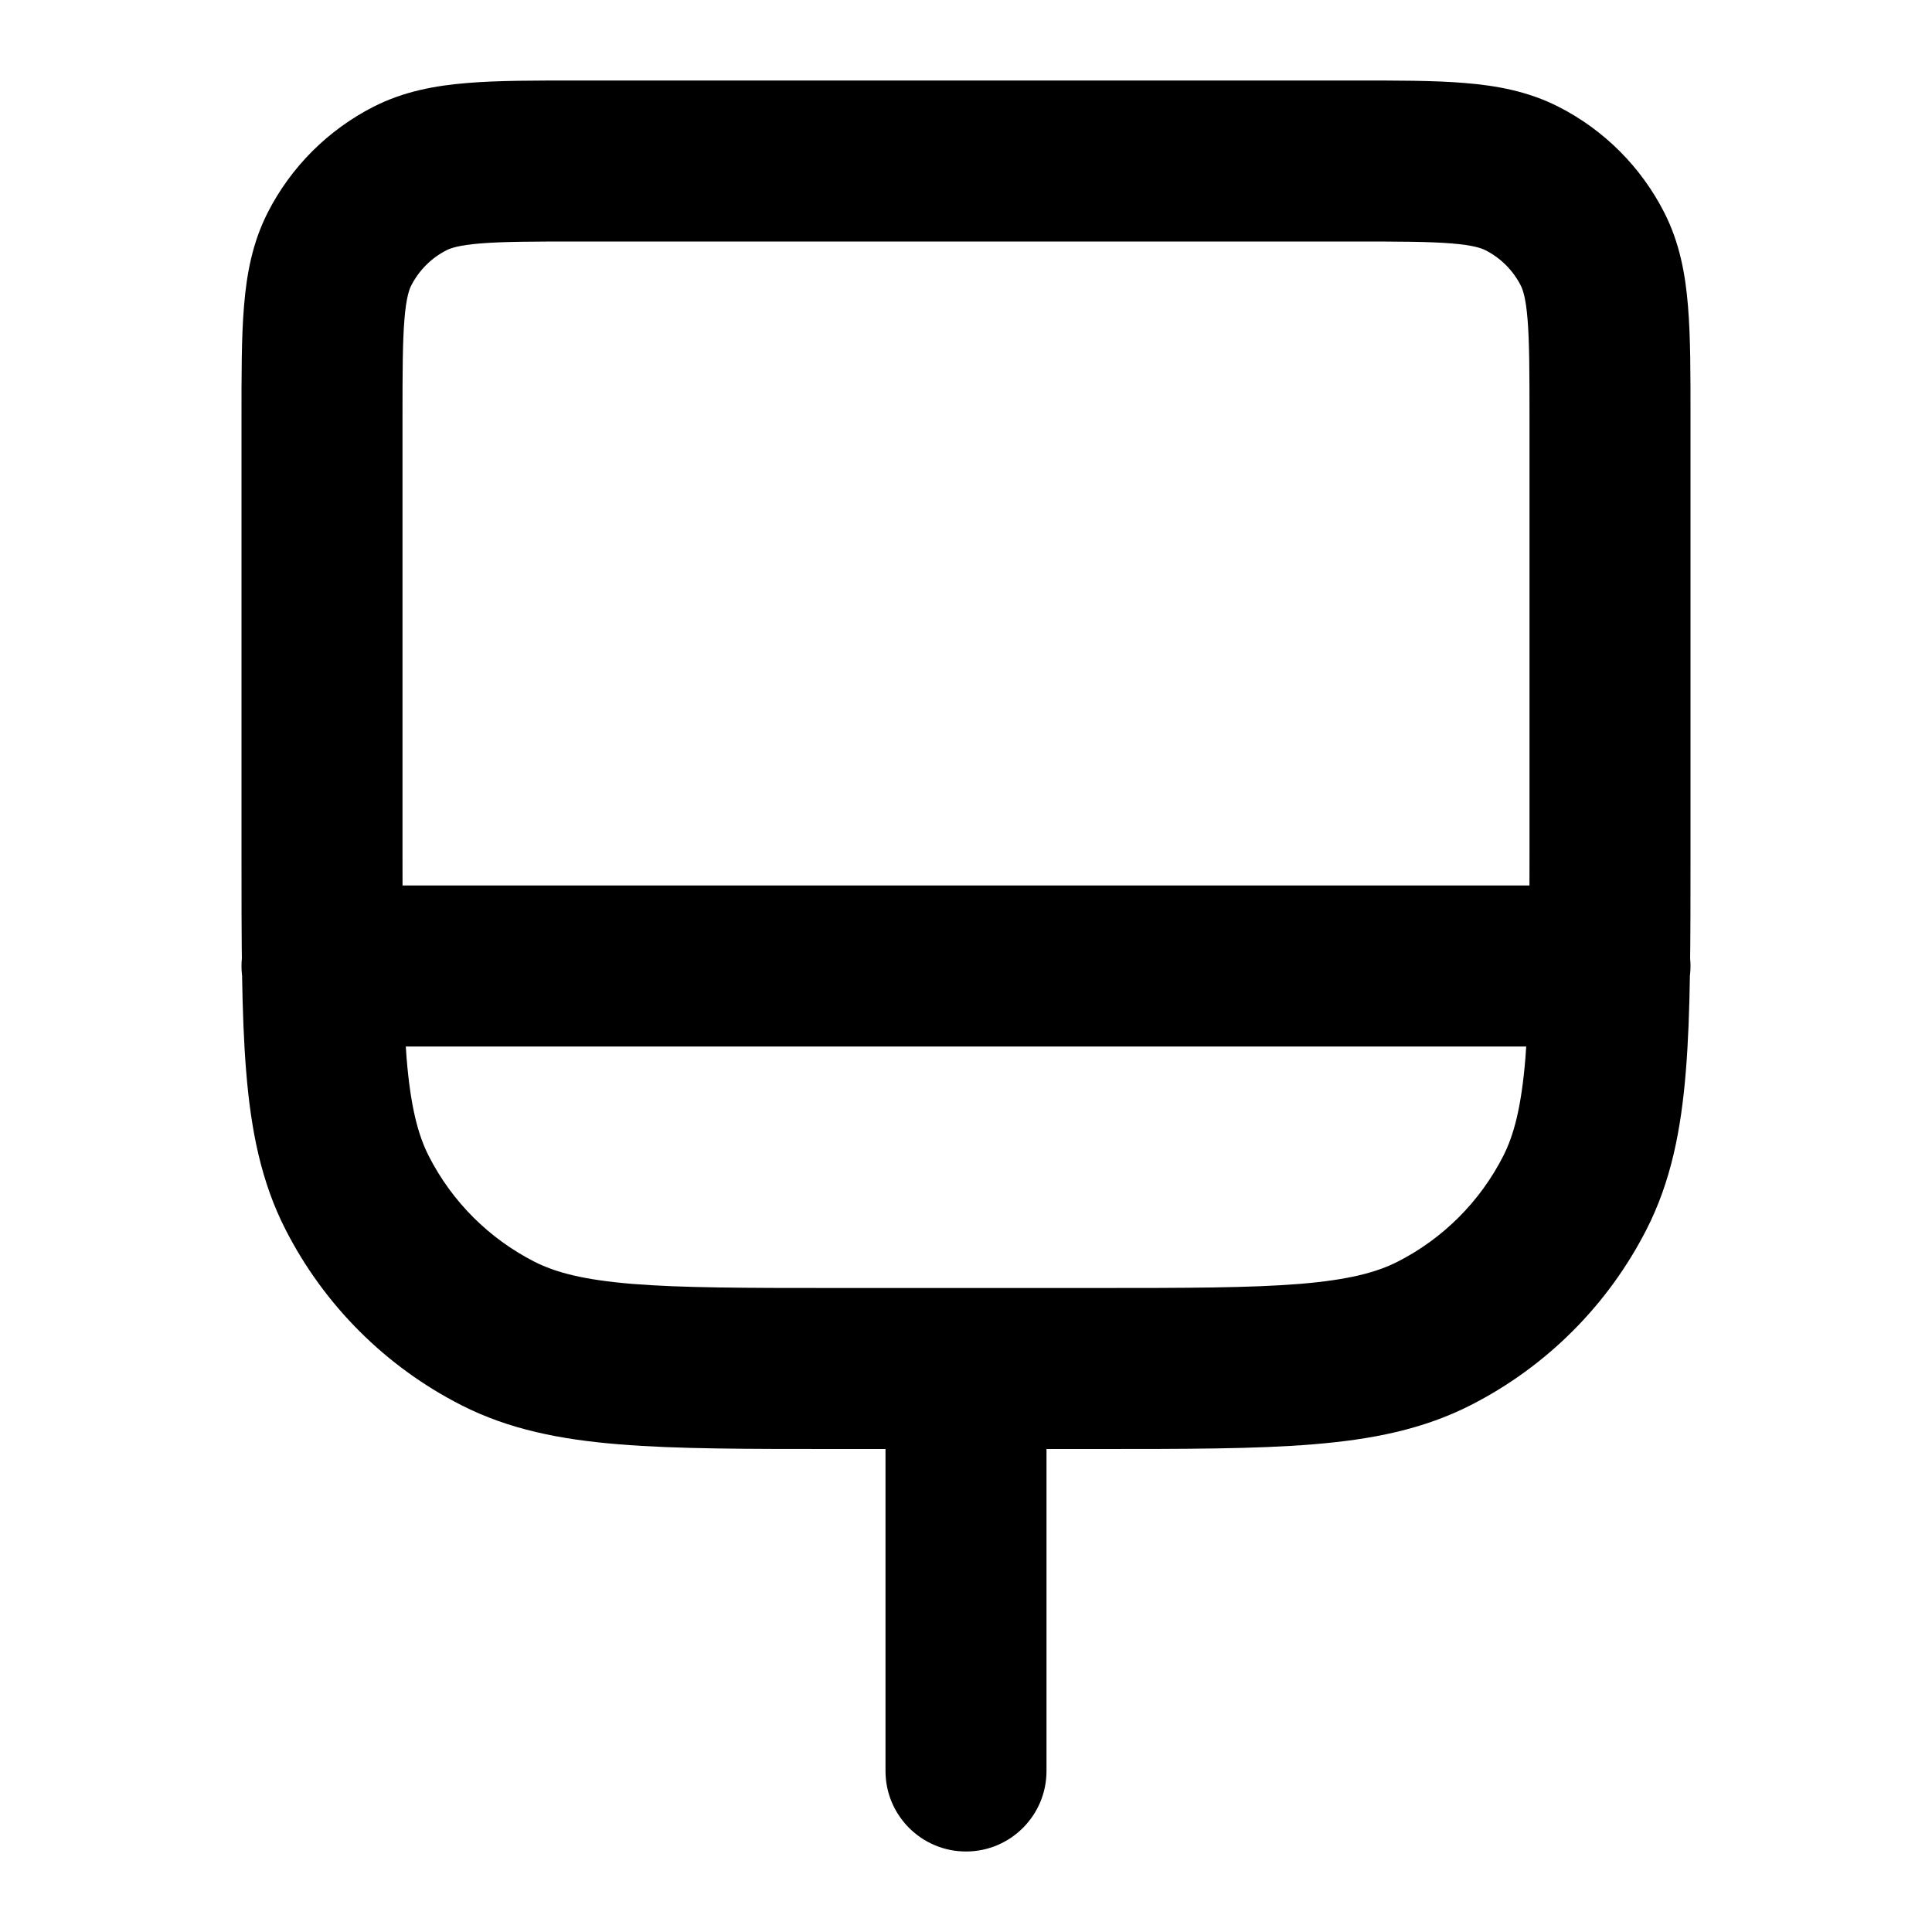 <svg width="24" height="24" viewBox="0 0 24 24" fill="none" xmlns="http://www.w3.org/2000/svg">
<path d="M6.184 16.564L6.638 15.673L6.184 16.564ZM4.436 14.816L5.327 14.362L4.436 14.816ZM19.564 14.816L18.673 14.362L19.564 14.816ZM17.816 16.564L17.362 15.673L17.816 16.564ZM18.908 2.218L18.454 3.109L18.908 2.218ZM19.782 3.092L18.891 3.546L19.782 3.092ZM5.092 2.218L5.546 3.109L5.092 2.218ZM4.218 3.092L5.109 3.546L4.218 3.092ZM11 22C11 22.552 11.448 23 12 23C12.552 23 13 22.552 13 22H11ZM13 17C13 16.448 12.552 16 12 16C11.448 16 11 16.448 11 17H13ZM4 11C3.448 11 3 11.448 3 12C3 12.552 3.448 13 4 13V11ZM20 13C20.552 13 21 12.552 21 12C21 11.448 20.552 11 20 11V13ZM7.2 3H16.8V1H7.2V3ZM19 5.2V10.6H21V5.2H19ZM13.6 16H10.4V18H13.6V16ZM5 10.6V5.2H3V10.6H5ZM10.4 16C9.263 16 8.471 15.999 7.854 15.949C7.249 15.899 6.901 15.807 6.638 15.673L5.73 17.455C6.322 17.757 6.963 17.883 7.691 17.942C8.409 18.001 9.296 18 10.4 18V16ZM3 10.6C3 11.704 2.999 12.591 3.058 13.309C3.117 14.037 3.243 14.678 3.545 15.27L5.327 14.362C5.193 14.099 5.101 13.751 5.051 13.146C5.001 12.529 5 11.737 5 10.6H3ZM6.638 15.673C6.074 15.385 5.615 14.927 5.327 14.362L3.545 15.27C4.024 16.211 4.789 16.976 5.73 17.455L6.638 15.673ZM19 10.6C19 11.737 18.999 12.529 18.949 13.146C18.899 13.751 18.807 14.099 18.673 14.362L20.455 15.27C20.757 14.678 20.883 14.037 20.942 13.309C21.001 12.591 21 11.704 21 10.6H19ZM13.6 18C14.704 18 15.591 18.001 16.309 17.942C17.038 17.883 17.678 17.757 18.27 17.455L17.362 15.673C17.099 15.807 16.751 15.899 16.146 15.949C15.529 15.999 14.737 16 13.6 16V18ZM18.673 14.362C18.385 14.927 17.927 15.385 17.362 15.673L18.27 17.455C19.211 16.976 19.976 16.211 20.455 15.27L18.673 14.362ZM16.8 3C17.377 3 17.749 3.001 18.032 3.024C18.304 3.046 18.404 3.084 18.454 3.109L19.362 1.327C18.984 1.134 18.59 1.063 18.195 1.031C17.811 0.999 17.344 1 16.8 1V3ZM21 5.2C21 4.656 21.001 4.189 20.969 3.805C20.937 3.41 20.866 3.016 20.673 2.638L18.891 3.546C18.916 3.595 18.954 3.696 18.976 3.968C18.999 4.251 19 4.623 19 5.2H21ZM18.454 3.109C18.642 3.205 18.795 3.358 18.891 3.546L20.673 2.638C20.385 2.074 19.927 1.615 19.362 1.327L18.454 3.109ZM7.2 1C6.656 1 6.189 0.999 5.805 1.031C5.41 1.063 5.016 1.134 4.638 1.327L5.546 3.109C5.595 3.084 5.696 3.046 5.968 3.024C6.251 3.001 6.623 3 7.2 3V1ZM5 5.2C5 4.623 5.001 4.251 5.024 3.968C5.046 3.696 5.084 3.595 5.109 3.546L3.327 2.638C3.134 3.016 3.063 3.41 3.031 3.805C2.999 4.189 3 4.656 3 5.2H5ZM4.638 1.327C4.074 1.615 3.615 2.074 3.327 2.638L5.109 3.546C5.205 3.358 5.358 3.205 5.546 3.109L4.638 1.327ZM13 22V17H11V22H13ZM4 13H20V11H4V13Z" fill="black"/>
</svg>
